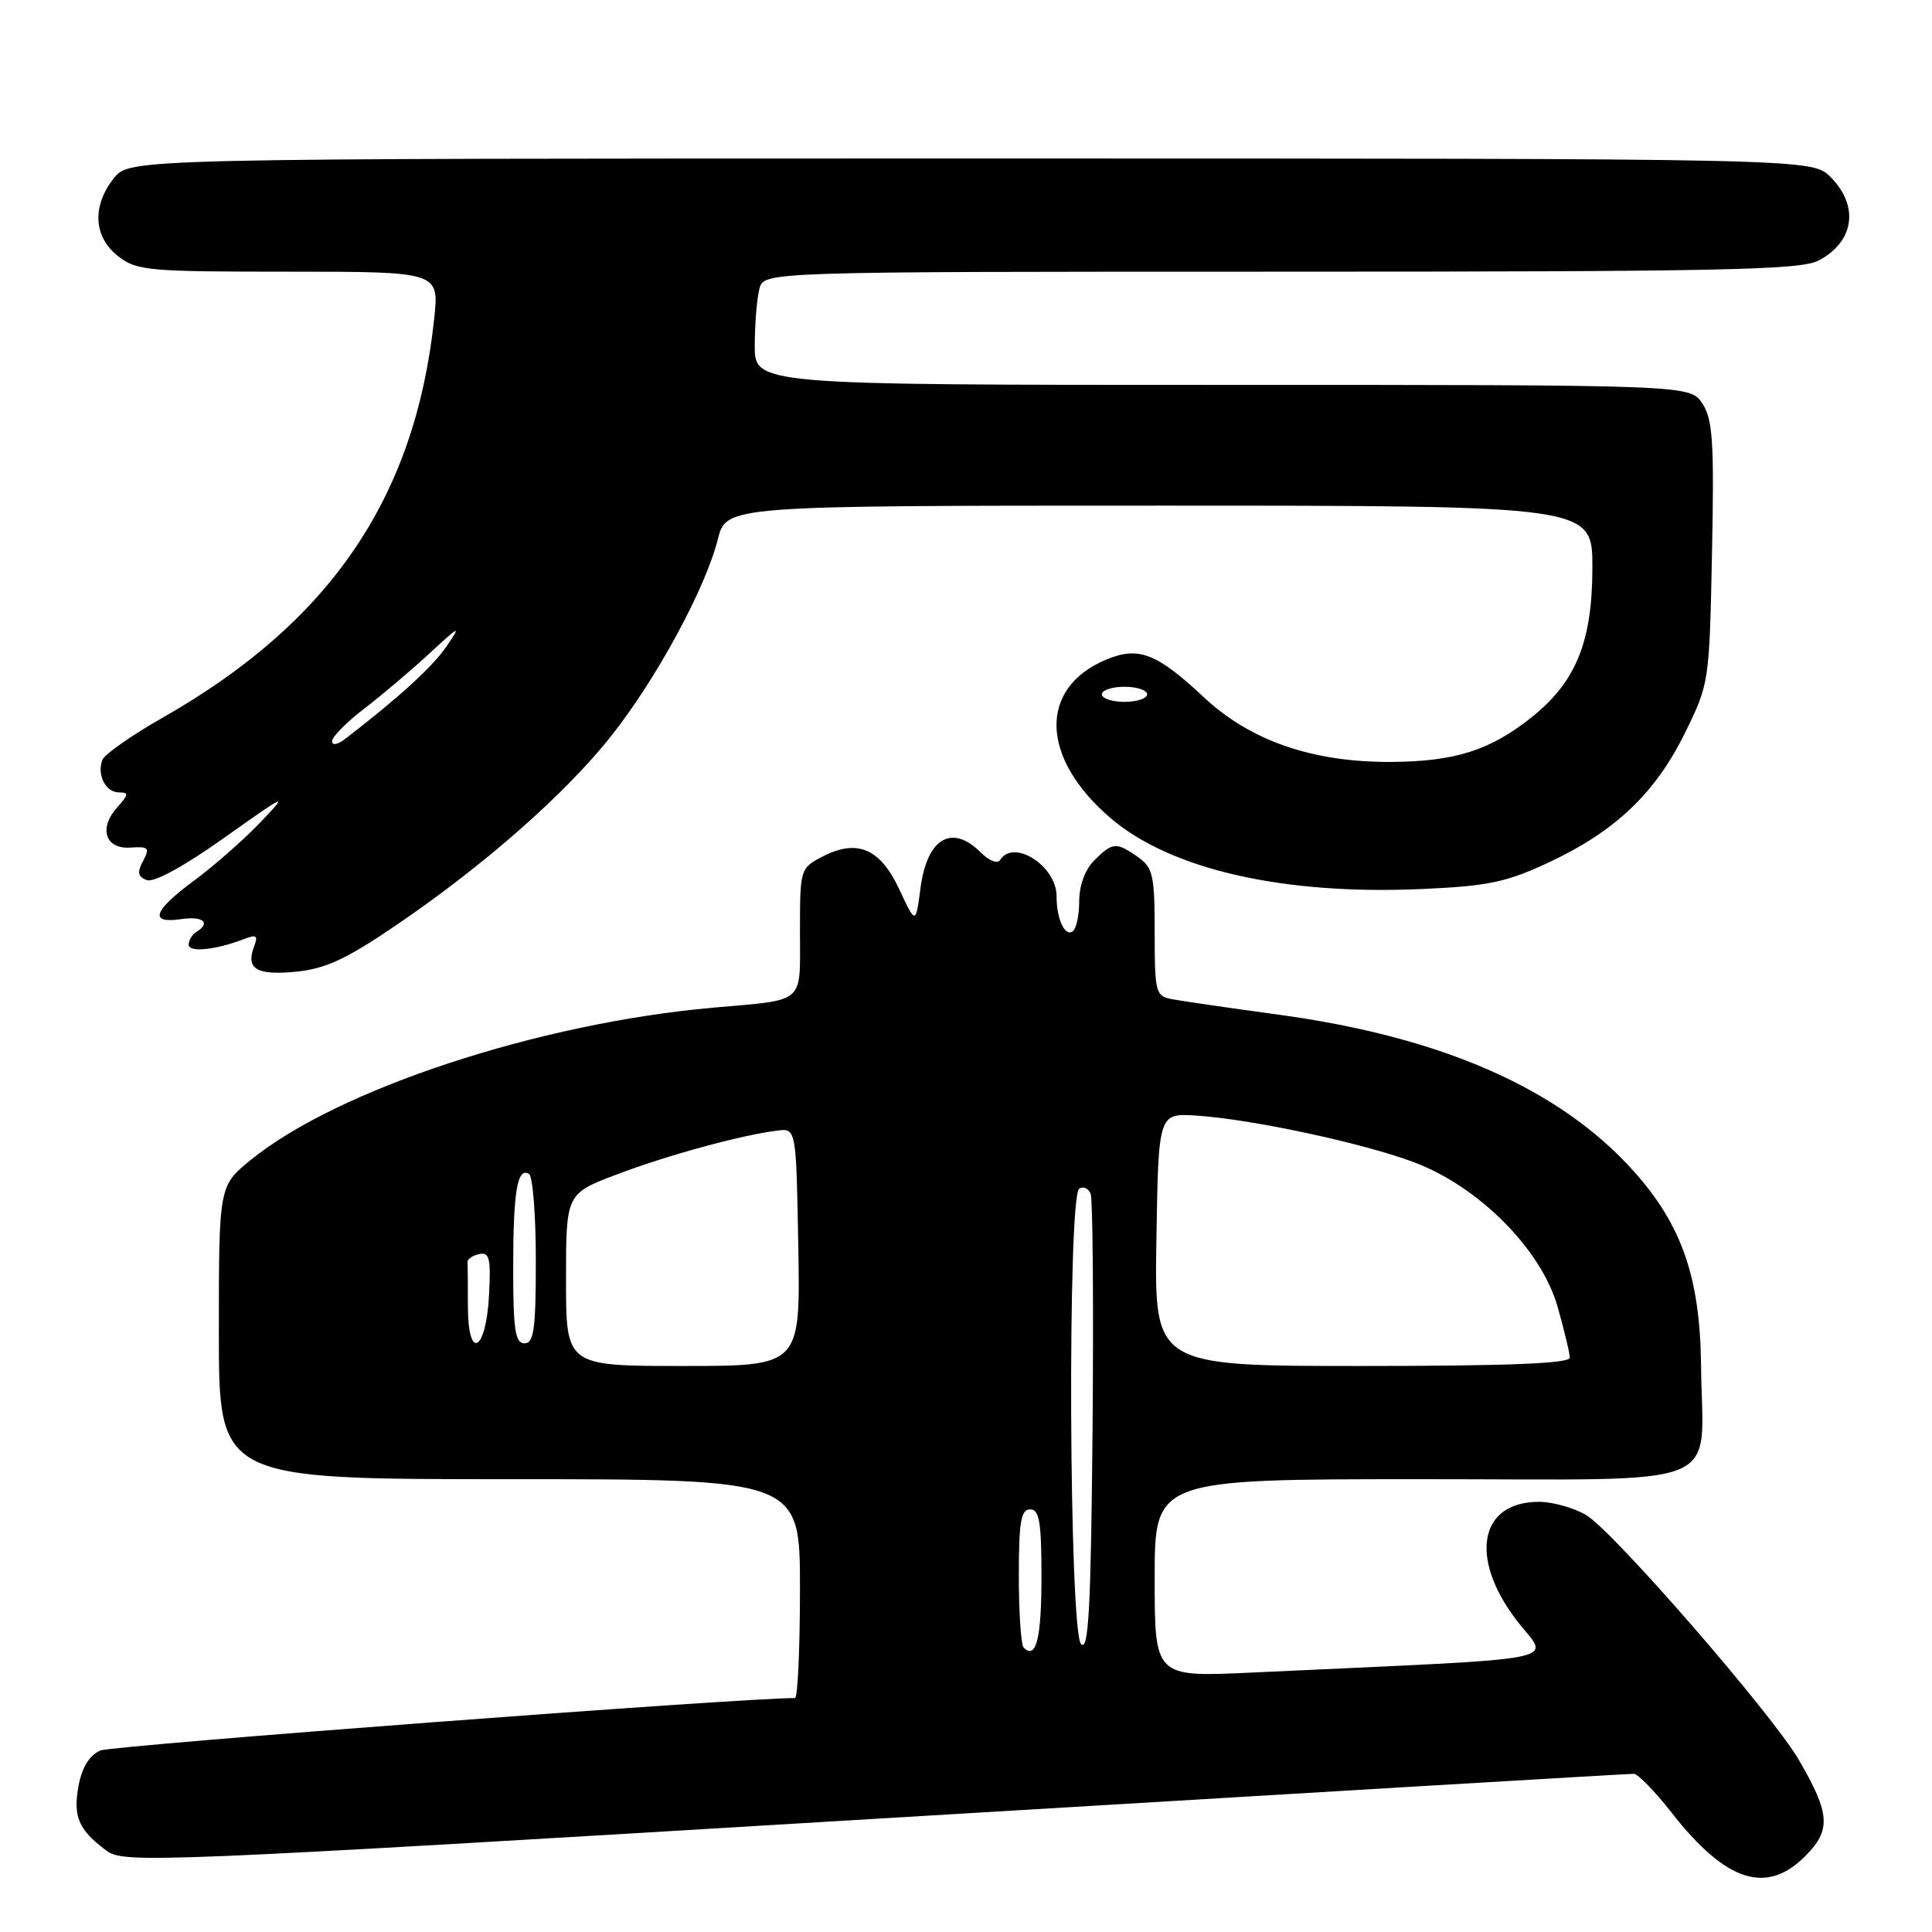 <?xml version="1.0" encoding="UTF-8" standalone="no"?>
<!DOCTYPE svg PUBLIC "-//W3C//DTD SVG 1.1//EN" "http://www.w3.org/Graphics/SVG/1.1/DTD/svg11.dtd" >
<svg xmlns="http://www.w3.org/2000/svg" xmlns:xlink="http://www.w3.org/1999/xlink" version="1.1" viewBox="0 0 256 256">
 <g >
 <path fill="currentColor"
d=" M 239.18 245.97 C 242.66 242.49 242.52 240.35 238.36 233.20 C 234.82 227.11 213.74 202.85 210.17 200.75 C 208.53 199.79 205.72 199.00 203.92 199.00 C 196.04 199.00 194.62 206.35 200.91 214.64 C 205.27 220.39 209.33 219.58 165.75 221.63 C 153.00 222.22 153.00 222.22 153.00 209.11 C 153.00 196.00 153.00 196.00 188.48 196.00 C 229.53 196.00 225.57 197.61 225.40 181.00 C 225.28 169.28 222.85 162.28 216.43 155.14 C 206.66 144.26 191.12 137.42 169.50 134.46 C 162.90 133.56 156.49 132.63 155.25 132.39 C 153.13 131.99 153.00 131.48 153.00 123.54 C 153.00 115.97 152.78 114.96 150.78 113.56 C 147.92 111.55 147.41 111.59 145.00 114.00 C 143.77 115.23 143.00 117.33 143.00 119.44 C 143.00 121.33 142.60 123.13 142.10 123.44 C 141.06 124.08 140.00 121.73 140.00 118.75 C 140.00 114.74 134.30 111.09 132.52 113.96 C 132.19 114.50 131.06 114.06 129.96 112.96 C 126.12 109.12 122.84 111.06 121.97 117.68 C 121.34 122.50 121.34 122.50 119.17 117.86 C 116.63 112.42 113.59 111.12 108.99 113.50 C 106.03 115.04 106.00 115.13 106.00 123.51 C 106.00 133.18 106.87 132.42 94.50 133.52 C 71.39 135.57 44.77 144.33 33.25 153.68 C 29.00 157.13 29.00 157.13 29.00 176.57 C 29.00 196.00 29.00 196.00 67.50 196.00 C 106.00 196.00 106.00 196.00 106.00 210.50 C 106.00 218.47 105.70 225.00 105.34 225.00 C 97.95 225.00 14.86 231.28 13.30 231.95 C 11.85 232.58 10.87 234.17 10.41 236.62 C 9.65 240.69 10.41 242.48 14.08 245.20 C 16.42 246.94 19.72 246.80 116.00 241.00 C 170.72 237.71 215.95 235.02 216.50 235.04 C 217.05 235.06 219.30 237.38 221.50 240.19 C 228.68 249.36 234.04 251.11 239.18 245.97 Z  M 52.35 122.69 C 64.06 114.74 74.76 105.34 80.91 97.62 C 86.93 90.05 93.46 78.02 95.12 71.45 C 96.24 67.00 96.24 67.00 153.62 67.00 C 211.00 67.00 211.00 67.00 211.00 75.18 C 211.00 85.06 208.82 90.39 202.85 95.12 C 197.38 99.45 192.77 100.90 184.36 100.96 C 173.96 101.02 165.71 98.18 159.56 92.43 C 153.26 86.53 150.87 85.61 146.58 87.40 C 137.58 91.16 137.83 100.42 147.14 108.39 C 155.12 115.22 170.03 118.62 188.42 117.80 C 197.20 117.41 199.61 116.90 205.21 114.28 C 214.00 110.17 219.32 105.12 223.24 97.17 C 226.48 90.59 226.50 90.44 226.85 73.25 C 227.15 58.58 226.95 55.58 225.58 53.48 C 223.95 51.00 223.95 51.00 161.98 51.00 C 100.00 51.00 100.00 51.00 100.01 45.75 C 100.02 42.86 100.30 39.49 100.63 38.25 C 101.23 36.00 101.23 36.00 169.67 36.00 C 227.77 36.00 238.53 35.78 240.93 34.54 C 245.70 32.07 246.40 27.31 242.55 23.45 C 240.09 21.00 240.09 21.00 128.62 21.00 C 17.15 21.00 17.15 21.00 15.07 23.63 C 12.17 27.32 12.39 31.38 15.63 33.93 C 18.10 35.87 19.55 36.00 38.23 36.00 C 58.20 36.00 58.20 36.00 57.53 42.25 C 55.00 65.98 43.77 82.46 21.51 95.12 C 17.42 97.45 13.85 99.95 13.57 100.68 C 12.81 102.65 14.00 105.00 15.76 105.00 C 17.09 105.00 17.06 105.27 15.57 106.93 C 13.03 109.73 13.93 112.54 17.29 112.31 C 19.69 112.14 19.88 112.35 18.96 114.08 C 18.15 115.59 18.26 116.16 19.45 116.62 C 20.39 116.98 24.39 114.79 29.74 110.99 C 38.07 105.08 38.30 104.98 34.50 108.96 C 32.30 111.27 28.36 114.73 25.75 116.66 C 20.28 120.70 19.70 122.42 24.00 121.79 C 26.93 121.36 27.99 122.27 26.00 123.50 C 25.45 123.84 25.00 124.60 25.00 125.18 C 25.00 126.25 28.62 125.87 32.42 124.40 C 33.98 123.79 34.22 123.99 33.67 125.42 C 32.53 128.38 33.99 129.26 39.19 128.76 C 43.09 128.38 45.83 127.12 52.35 122.69 Z  M 135.64 218.31 C 135.29 217.95 135.00 213.69 135.00 208.83 C 135.00 201.65 135.28 200.00 136.50 200.00 C 137.72 200.00 138.00 201.66 138.00 208.94 C 138.00 217.15 137.29 219.96 135.64 218.31 Z  M 143.25 217.85 C 141.66 216.26 141.42 158.47 143.01 157.50 C 143.56 157.15 144.24 157.47 144.52 158.20 C 144.80 158.93 144.91 172.93 144.77 189.31 C 144.55 213.14 144.25 218.85 143.25 217.85 Z  M 75.00 169.59 C 75.00 158.17 75.00 158.17 81.75 155.61 C 88.48 153.06 98.26 150.39 103.00 149.81 C 105.50 149.50 105.50 149.50 105.78 165.25 C 106.05 181.00 106.05 181.00 90.53 181.00 C 75.00 181.00 75.00 181.00 75.00 169.59 Z  M 153.23 164.25 C 153.50 147.50 153.50 147.50 158.50 147.82 C 165.88 148.30 180.66 151.47 187.43 154.03 C 196.01 157.28 204.23 165.57 206.39 173.15 C 207.27 176.26 208.00 179.30 208.00 179.90 C 208.00 180.67 199.77 181.00 180.48 181.00 C 152.95 181.00 152.95 181.00 153.23 164.25 Z  M 62.00 173.08 C 62.00 170.29 61.98 167.66 61.95 167.25 C 61.92 166.84 62.62 166.35 63.50 166.17 C 64.85 165.89 65.06 166.74 64.80 171.59 C 64.41 179.13 62.00 180.41 62.00 173.08 Z  M 68.00 168.08 C 68.00 157.87 68.55 154.60 70.10 155.56 C 70.60 155.87 71.00 161.04 71.00 167.06 C 71.00 176.12 70.74 178.00 69.50 178.00 C 68.27 178.00 68.00 176.23 68.00 168.08 Z  M 44.00 98.21 C 44.00 97.64 45.91 95.70 48.25 93.91 C 50.59 92.12 54.48 88.82 56.91 86.58 C 60.97 82.82 61.15 82.75 59.16 85.66 C 57.30 88.37 52.81 92.47 45.75 97.90 C 44.74 98.68 44.00 98.81 44.00 98.21 Z  M 146.00 92.00 C 146.00 91.45 147.35 91.00 149.00 91.00 C 150.65 91.00 152.00 91.45 152.00 92.00 C 152.00 92.55 150.65 93.00 149.00 93.00 C 147.35 93.00 146.00 92.55 146.00 92.00 Z "/>
</g>
</svg>